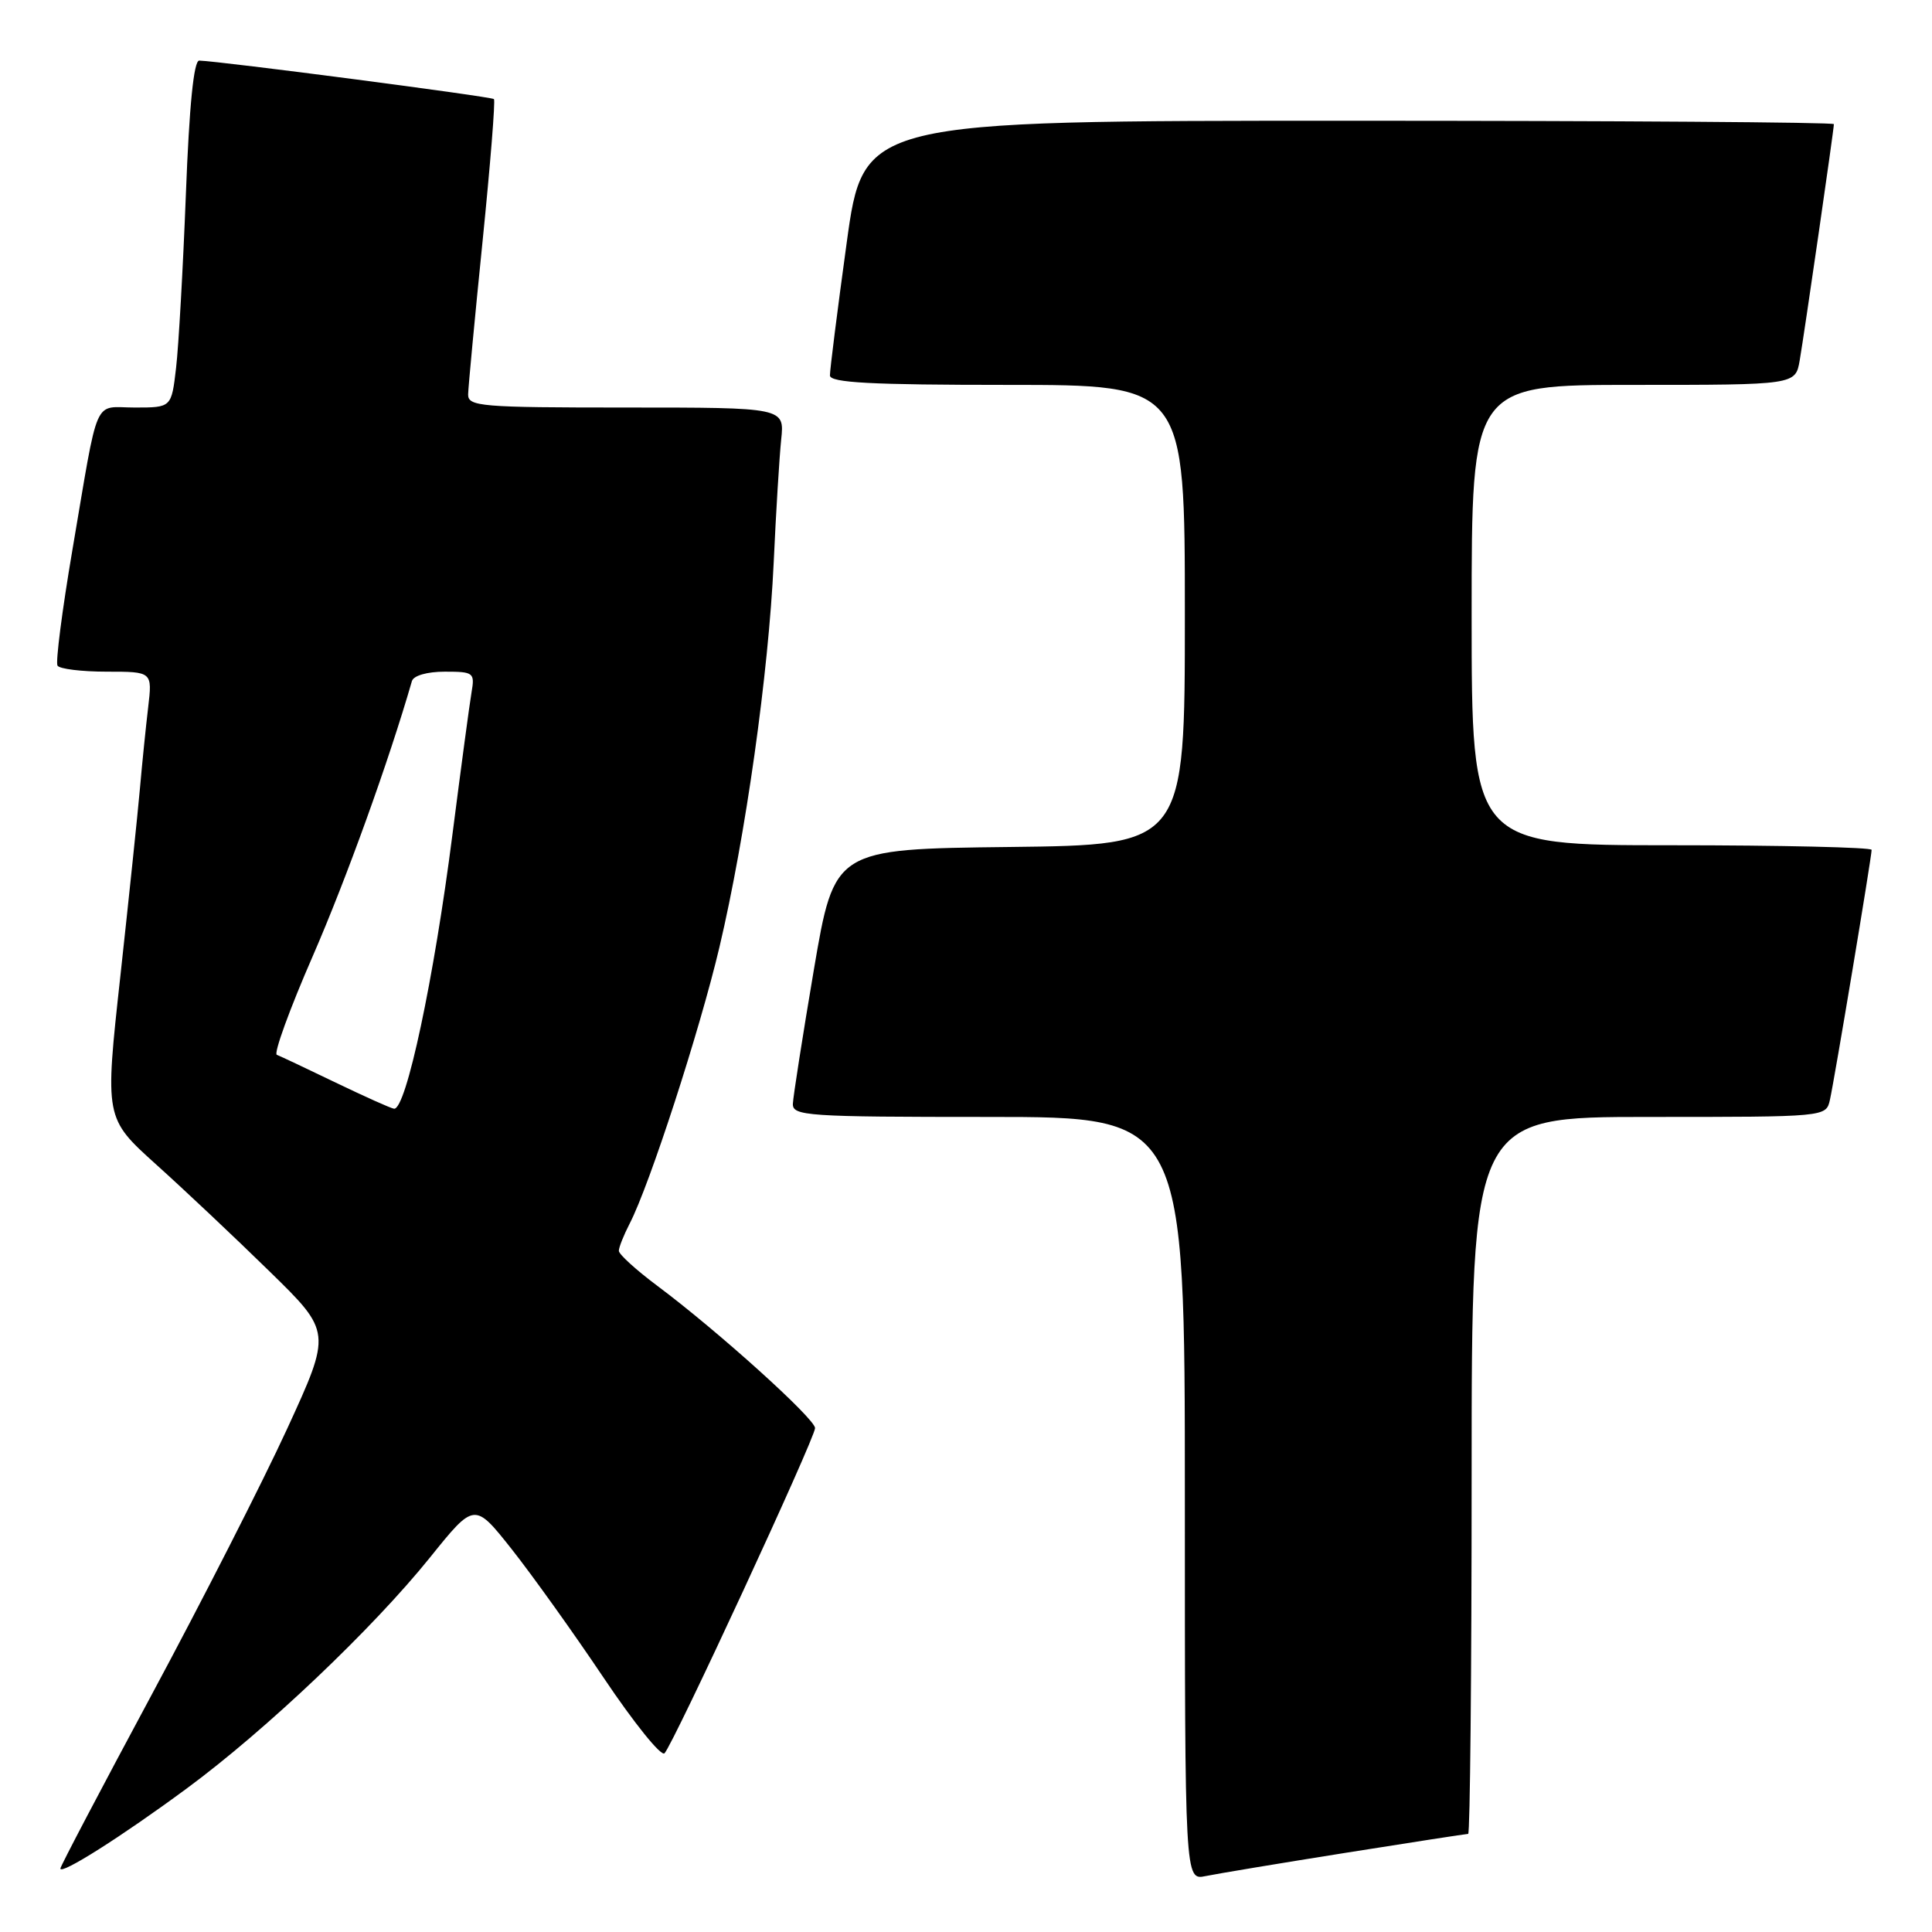 <?xml version="1.0" encoding="UTF-8" standalone="no"?>
<!DOCTYPE svg PUBLIC "-//W3C//DTD SVG 1.1//EN" "http://www.w3.org/Graphics/SVG/1.1/DTD/svg11.dtd" >
<svg xmlns="http://www.w3.org/2000/svg" xmlns:xlink="http://www.w3.org/1999/xlink" version="1.1" viewBox="0 0 256 256">
 <g >
 <path fill="currentColor"
d=" M 178.29 245.51 C 186.98 244.13 194.29 243.00 194.54 243.00 C 194.79 243.00 195.00 221.62 195.00 195.50 C 195.00 148.00 195.00 148.00 218.48 148.00 C 241.96 148.00 241.96 148.00 242.47 145.75 C 243.06 143.17 248.00 113.54 248.00 112.61 C 248.00 112.28 236.07 112.00 221.50 112.00 C 195.00 112.00 195.00 112.00 195.00 81.50 C 195.00 51.00 195.00 51.00 216.45 51.00 C 237.91 51.00 237.91 51.00 238.47 47.75 C 239.09 44.16 243.00 17.15 243.00 16.45 C 243.00 16.20 214.07 16.00 178.71 16.00 C 114.41 16.00 114.41 16.00 112.18 32.25 C 110.95 41.19 109.96 49.06 109.97 49.75 C 109.99 50.71 115.38 51.00 133.50 51.00 C 157.00 51.00 157.00 51.00 157.00 81.48 C 157.00 111.96 157.00 111.96 133.78 112.23 C 110.56 112.50 110.56 112.50 107.84 128.50 C 106.35 137.30 105.10 145.29 105.06 146.25 C 105.00 147.87 106.88 148.00 131.00 148.00 C 157.00 148.00 157.00 148.00 157.00 198.58 C 157.00 249.16 157.00 249.16 159.75 248.59 C 161.26 248.28 169.61 246.89 178.29 245.51 Z  M 24.76 236.97 C 35.24 229.24 49.38 215.81 56.98 206.37 C 62.87 199.05 62.87 199.05 67.80 205.27 C 70.51 208.70 76.00 216.37 79.99 222.32 C 83.99 228.28 87.61 232.78 88.05 232.32 C 89.22 231.12 108.00 190.55 108.00 189.23 C 108.00 187.99 95.09 176.34 87.10 170.38 C 84.30 168.29 82.00 166.20 82.00 165.74 C 82.00 165.28 82.65 163.65 83.44 162.12 C 86.08 157.01 92.70 136.62 95.33 125.50 C 98.80 110.79 101.84 89.20 102.52 74.50 C 102.82 67.90 103.27 60.59 103.51 58.25 C 103.96 54.00 103.96 54.00 82.98 54.00 C 63.65 54.00 62.00 53.86 62.03 52.25 C 62.05 51.29 62.91 42.17 63.94 32.00 C 64.97 21.82 65.65 13.33 65.45 13.13 C 65.13 12.80 29.14 8.10 26.40 8.03 C 25.68 8.01 25.08 13.94 24.63 25.75 C 24.25 35.51 23.67 45.86 23.33 48.75 C 22.72 54.00 22.72 54.00 17.88 54.00 C 12.26 54.00 13.16 51.96 9.58 72.95 C 8.23 80.89 7.35 87.75 7.62 88.20 C 7.89 88.64 10.83 89.00 14.15 89.00 C 20.19 89.00 20.19 89.00 19.63 93.75 C 19.32 96.36 18.83 101.20 18.54 104.50 C 18.25 107.80 17.08 118.97 15.95 129.33 C 13.88 148.16 13.88 148.16 20.69 154.30 C 24.44 157.67 31.20 164.05 35.72 168.47 C 43.94 176.50 43.94 176.50 38.04 189.34 C 34.79 196.41 26.70 212.28 20.06 224.63 C 13.43 236.97 8.00 247.30 8.00 247.59 C 8.00 248.49 16.13 243.34 24.76 236.97 Z  M 44.50 143.46 C 40.65 141.60 37.13 139.94 36.68 139.77 C 36.24 139.60 38.38 133.70 41.45 126.67 C 45.89 116.47 51.51 100.89 54.58 90.25 C 54.79 89.52 56.60 89.00 58.94 89.00 C 62.76 89.00 62.93 89.13 62.48 91.75 C 62.22 93.26 61.09 101.70 59.96 110.50 C 57.51 129.71 53.80 147.11 52.21 146.91 C 51.82 146.87 48.35 145.31 44.50 143.46 Z "/>
</g>
</svg>